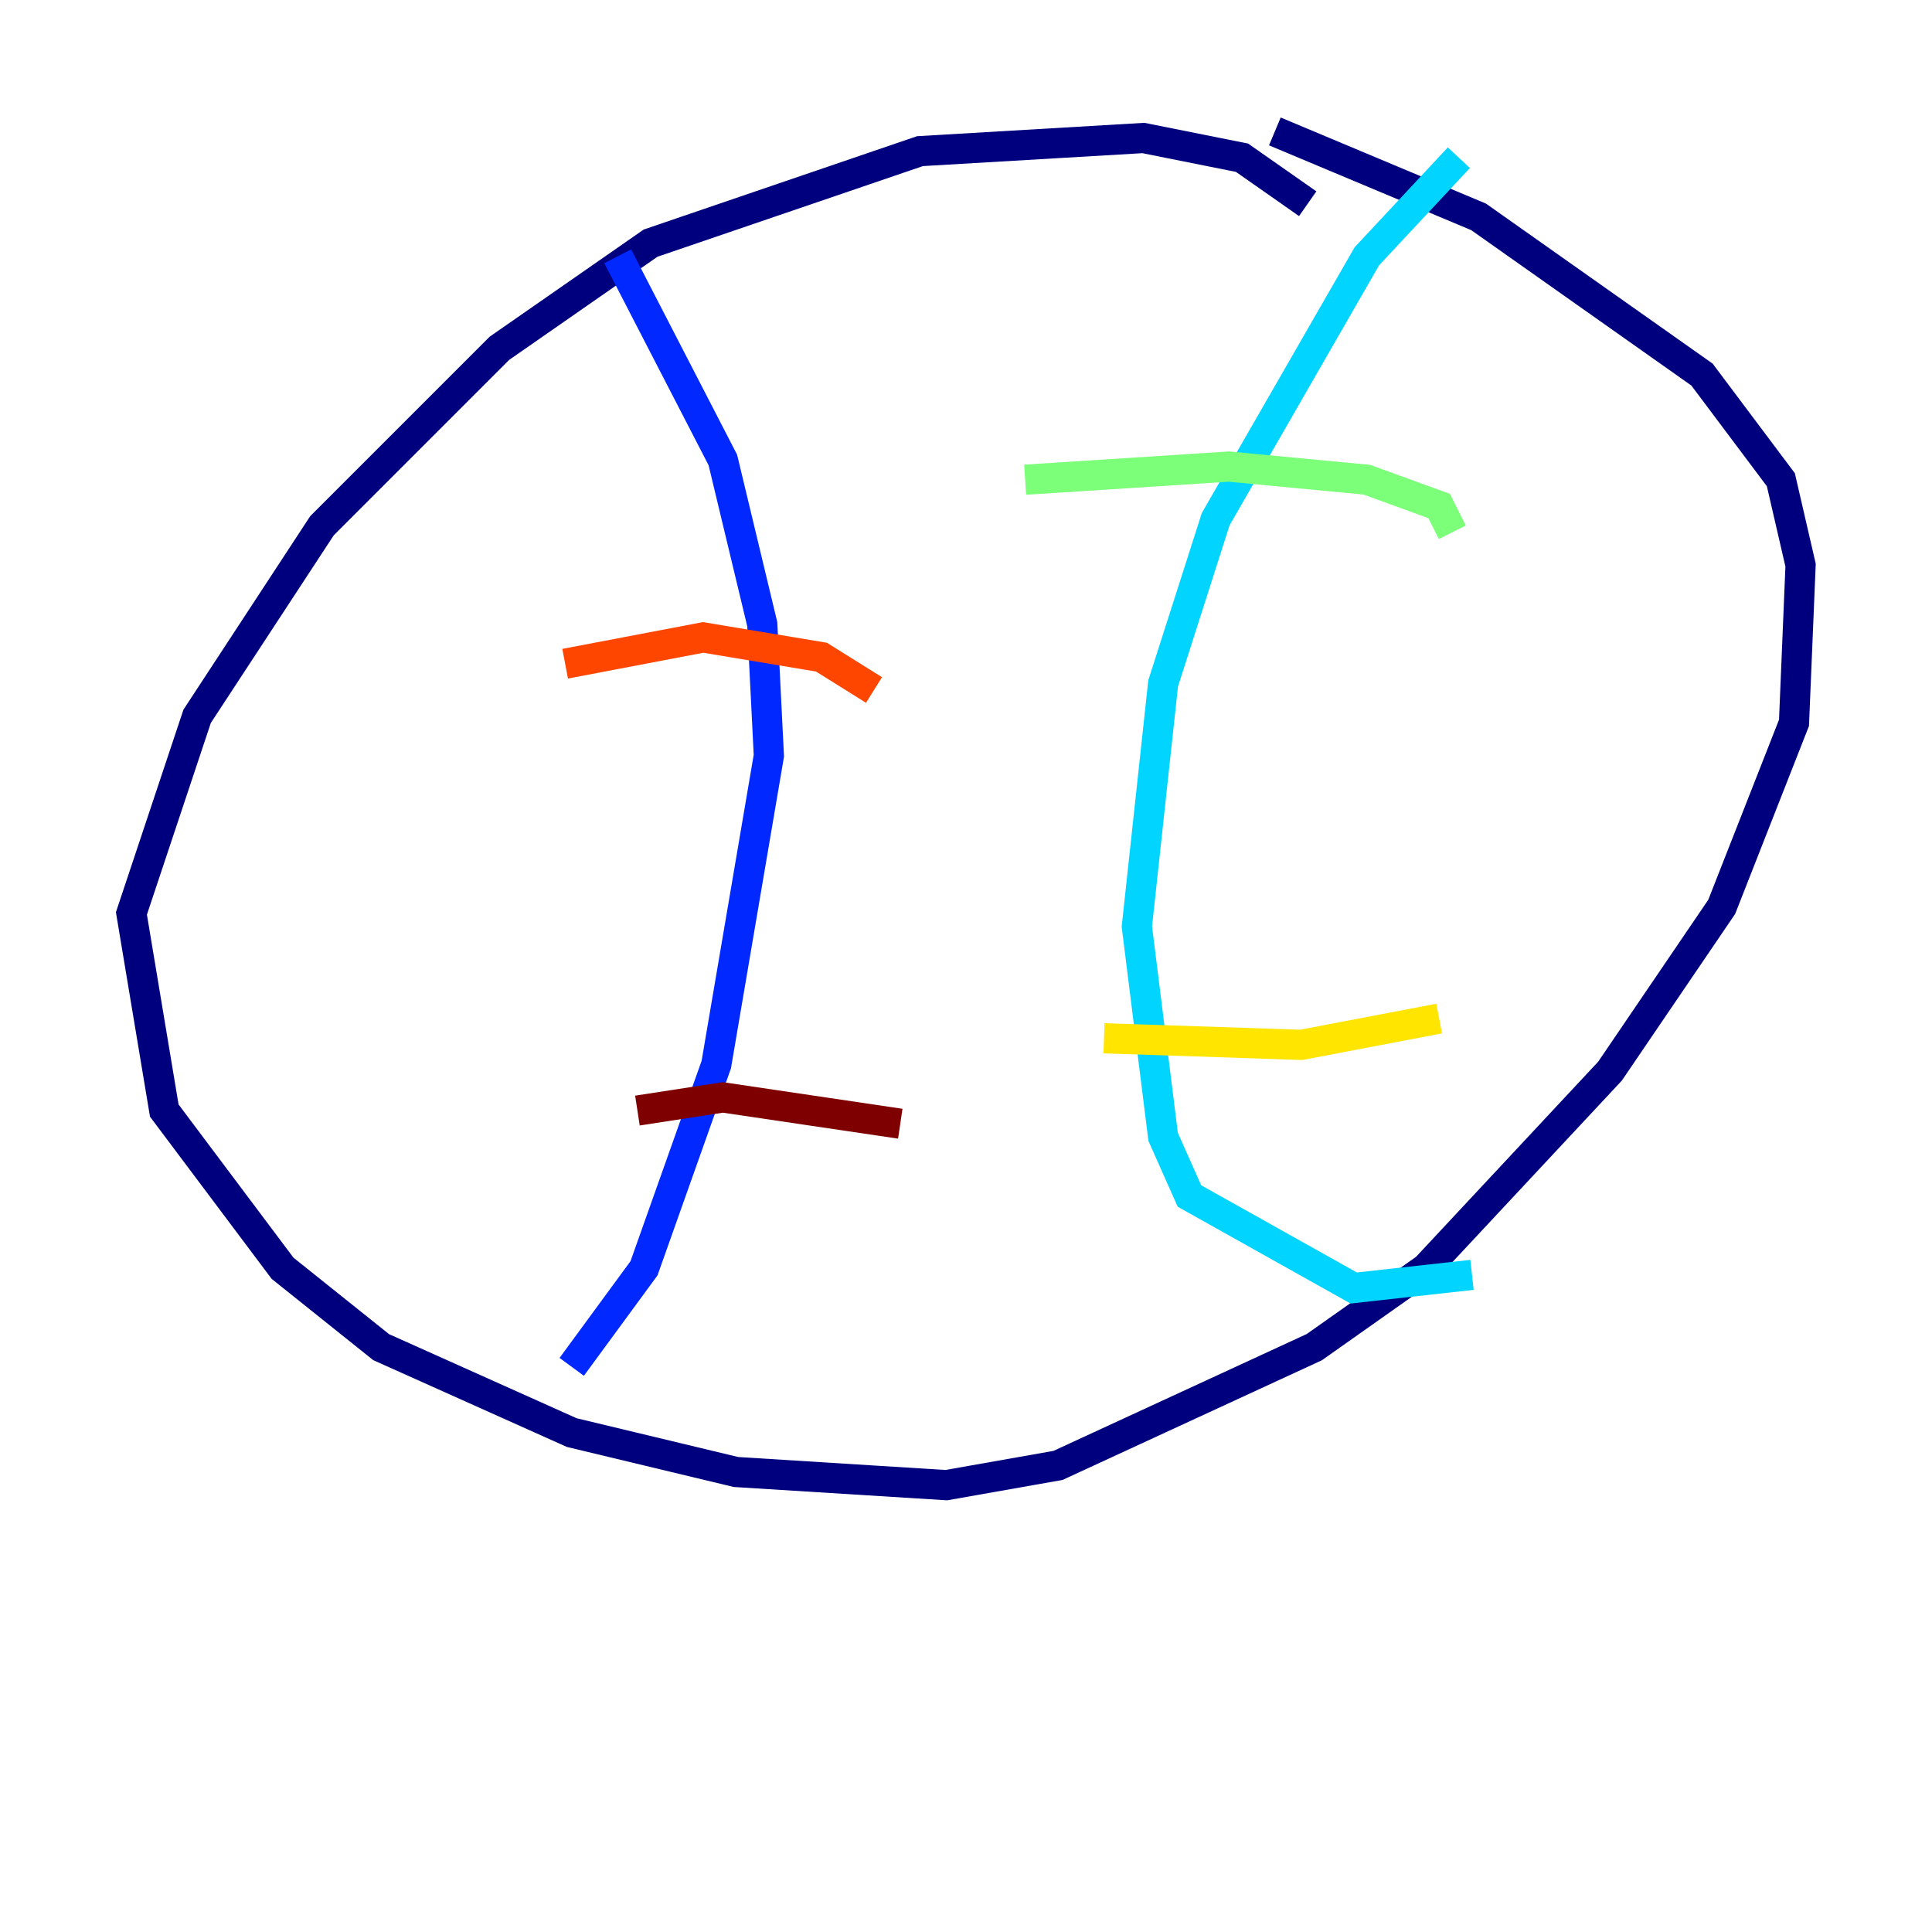 <?xml version="1.0" encoding="utf-8" ?>
<svg baseProfile="tiny" height="128" version="1.2" viewBox="0,0,128,128" width="128" xmlns="http://www.w3.org/2000/svg" xmlns:ev="http://www.w3.org/2001/xml-events" xmlns:xlink="http://www.w3.org/1999/xlink"><defs /><polyline fill="none" points="86.639,13.497 82.286,10.449 75.755,9.143 60.952,10.014 43.102,16.109 33.088,23.075 21.333,34.83 13.061,47.456 8.707,60.517 10.884,73.578 18.721,84.027 25.252,89.252 37.878,94.912 48.762,97.524 62.694,98.395 70.095,97.088 87.075,89.252 94.476,84.027 106.667,70.966 114.068,60.082 118.857,47.891 119.293,37.442 117.986,31.782 112.762,24.816 97.959,14.367 84.463,8.707" stroke="#00007f" stroke-width="2" /><polyline fill="none" points="40.925,16.98 47.891,30.476 50.503,41.361 50.939,50.068 47.456,70.531 42.667,84.027 37.878,90.558" stroke="#0028ff" stroke-width="2" /><polyline fill="none" points="96.653,10.449 90.558,16.98 80.544,34.395 77.061,45.279 75.32,61.388 77.061,75.32 78.803,79.238 89.687,85.333 97.524,84.463" stroke="#00d4ff" stroke-width="2" /><polyline fill="none" points="67.918,31.782 81.415,30.912 90.558,31.782 95.347,33.524 96.218,35.265" stroke="#7cff79" stroke-width="2" /><polyline fill="none" points="73.143,68.789 86.204,69.225 95.347,67.483" stroke="#ffe500" stroke-width="2" /><polyline fill="none" points="37.442,43.973 46.585,42.231 54.422,43.537 57.905,45.714" stroke="#ff4600" stroke-width="2" /><polyline fill="none" points="42.231,73.578 47.891,72.707 59.646,74.449" stroke="#7f0000" stroke-width="2" /></svg>